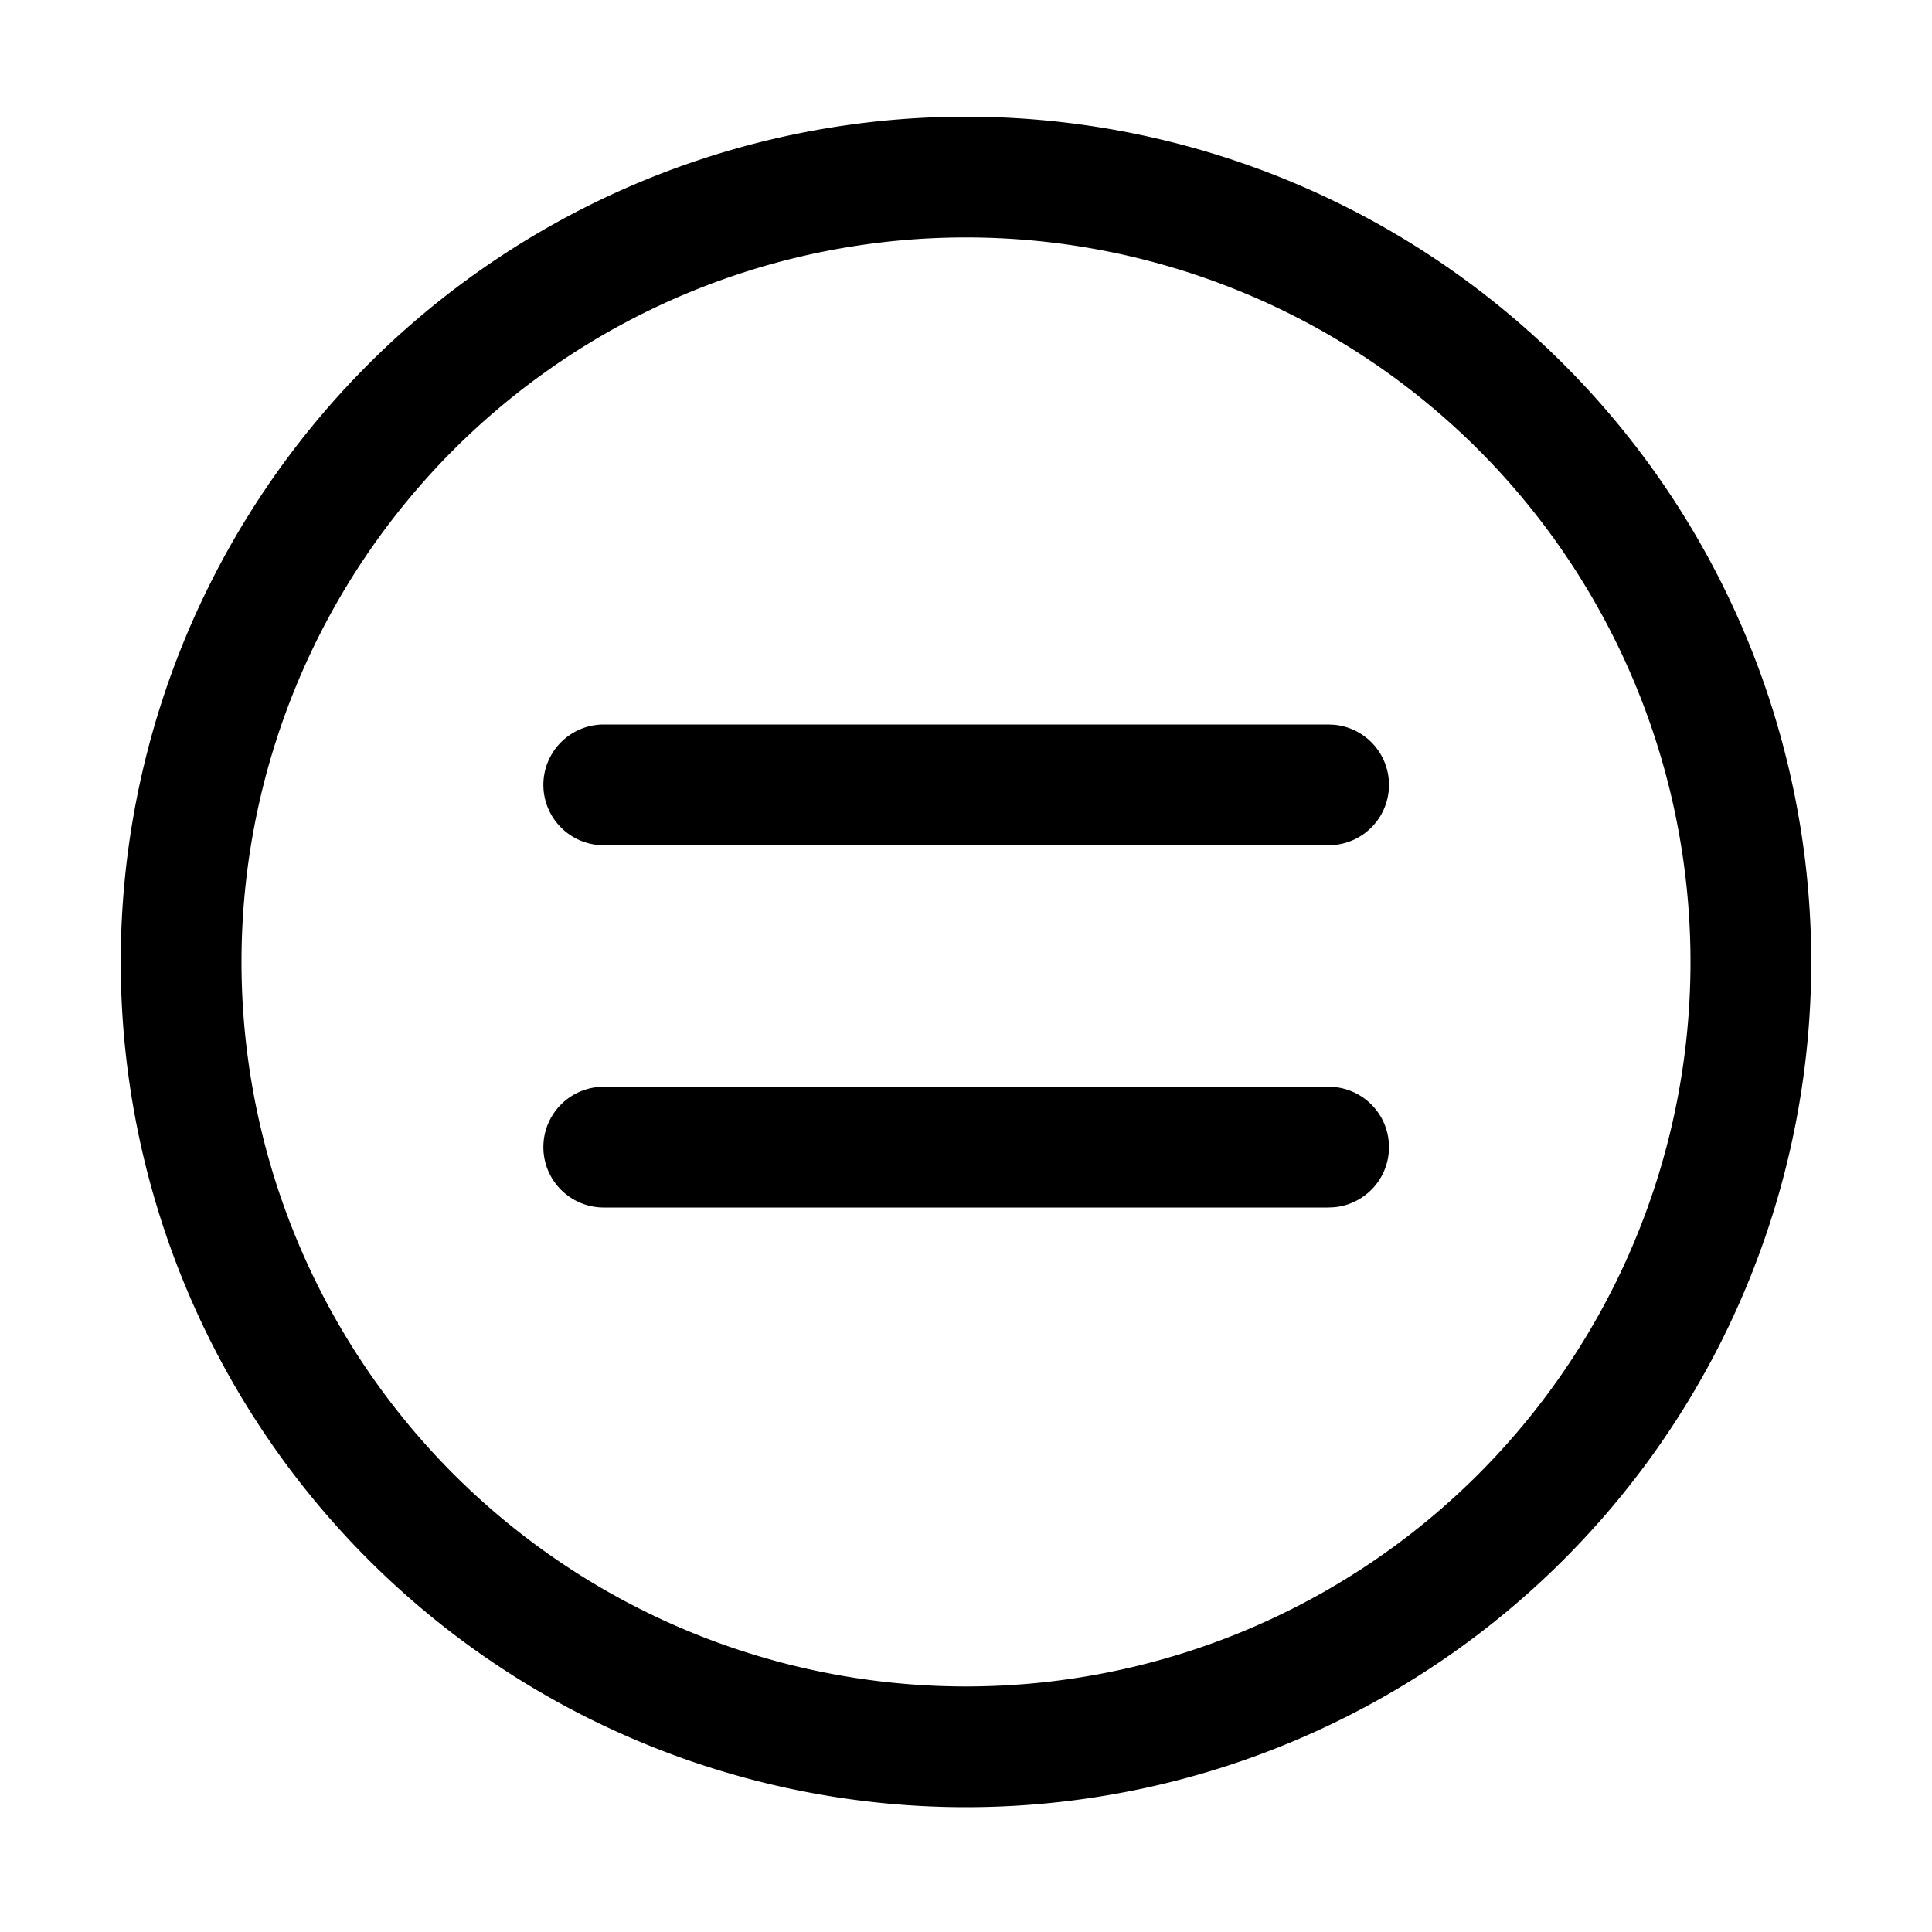 <svg xmlns="http://www.w3.org/2000/svg" width="20" height="20" fill="currentColor" viewBox="0 0 20 20">
  <path d="M10 1.208a8.75 8.75 0 1 1 0 17.5 8.75 8.75 0 0 1 0-17.5Zm0 1.25a7.5 7.5 0 1 0 0 15 7.5 7.5 0 0 0 0-15Zm3.815 8.795a.625.625 0 0 1 0 1.244l-.065.003h-7.5a.625.625 0 1 1 0-1.25h7.5l.065.003Zm0-3.75a.625.625 0 0 1 0 1.244l-.065.003h-7.5a.625.625 0 1 1 0-1.25h7.5l.065.003Z"/>
</svg>
